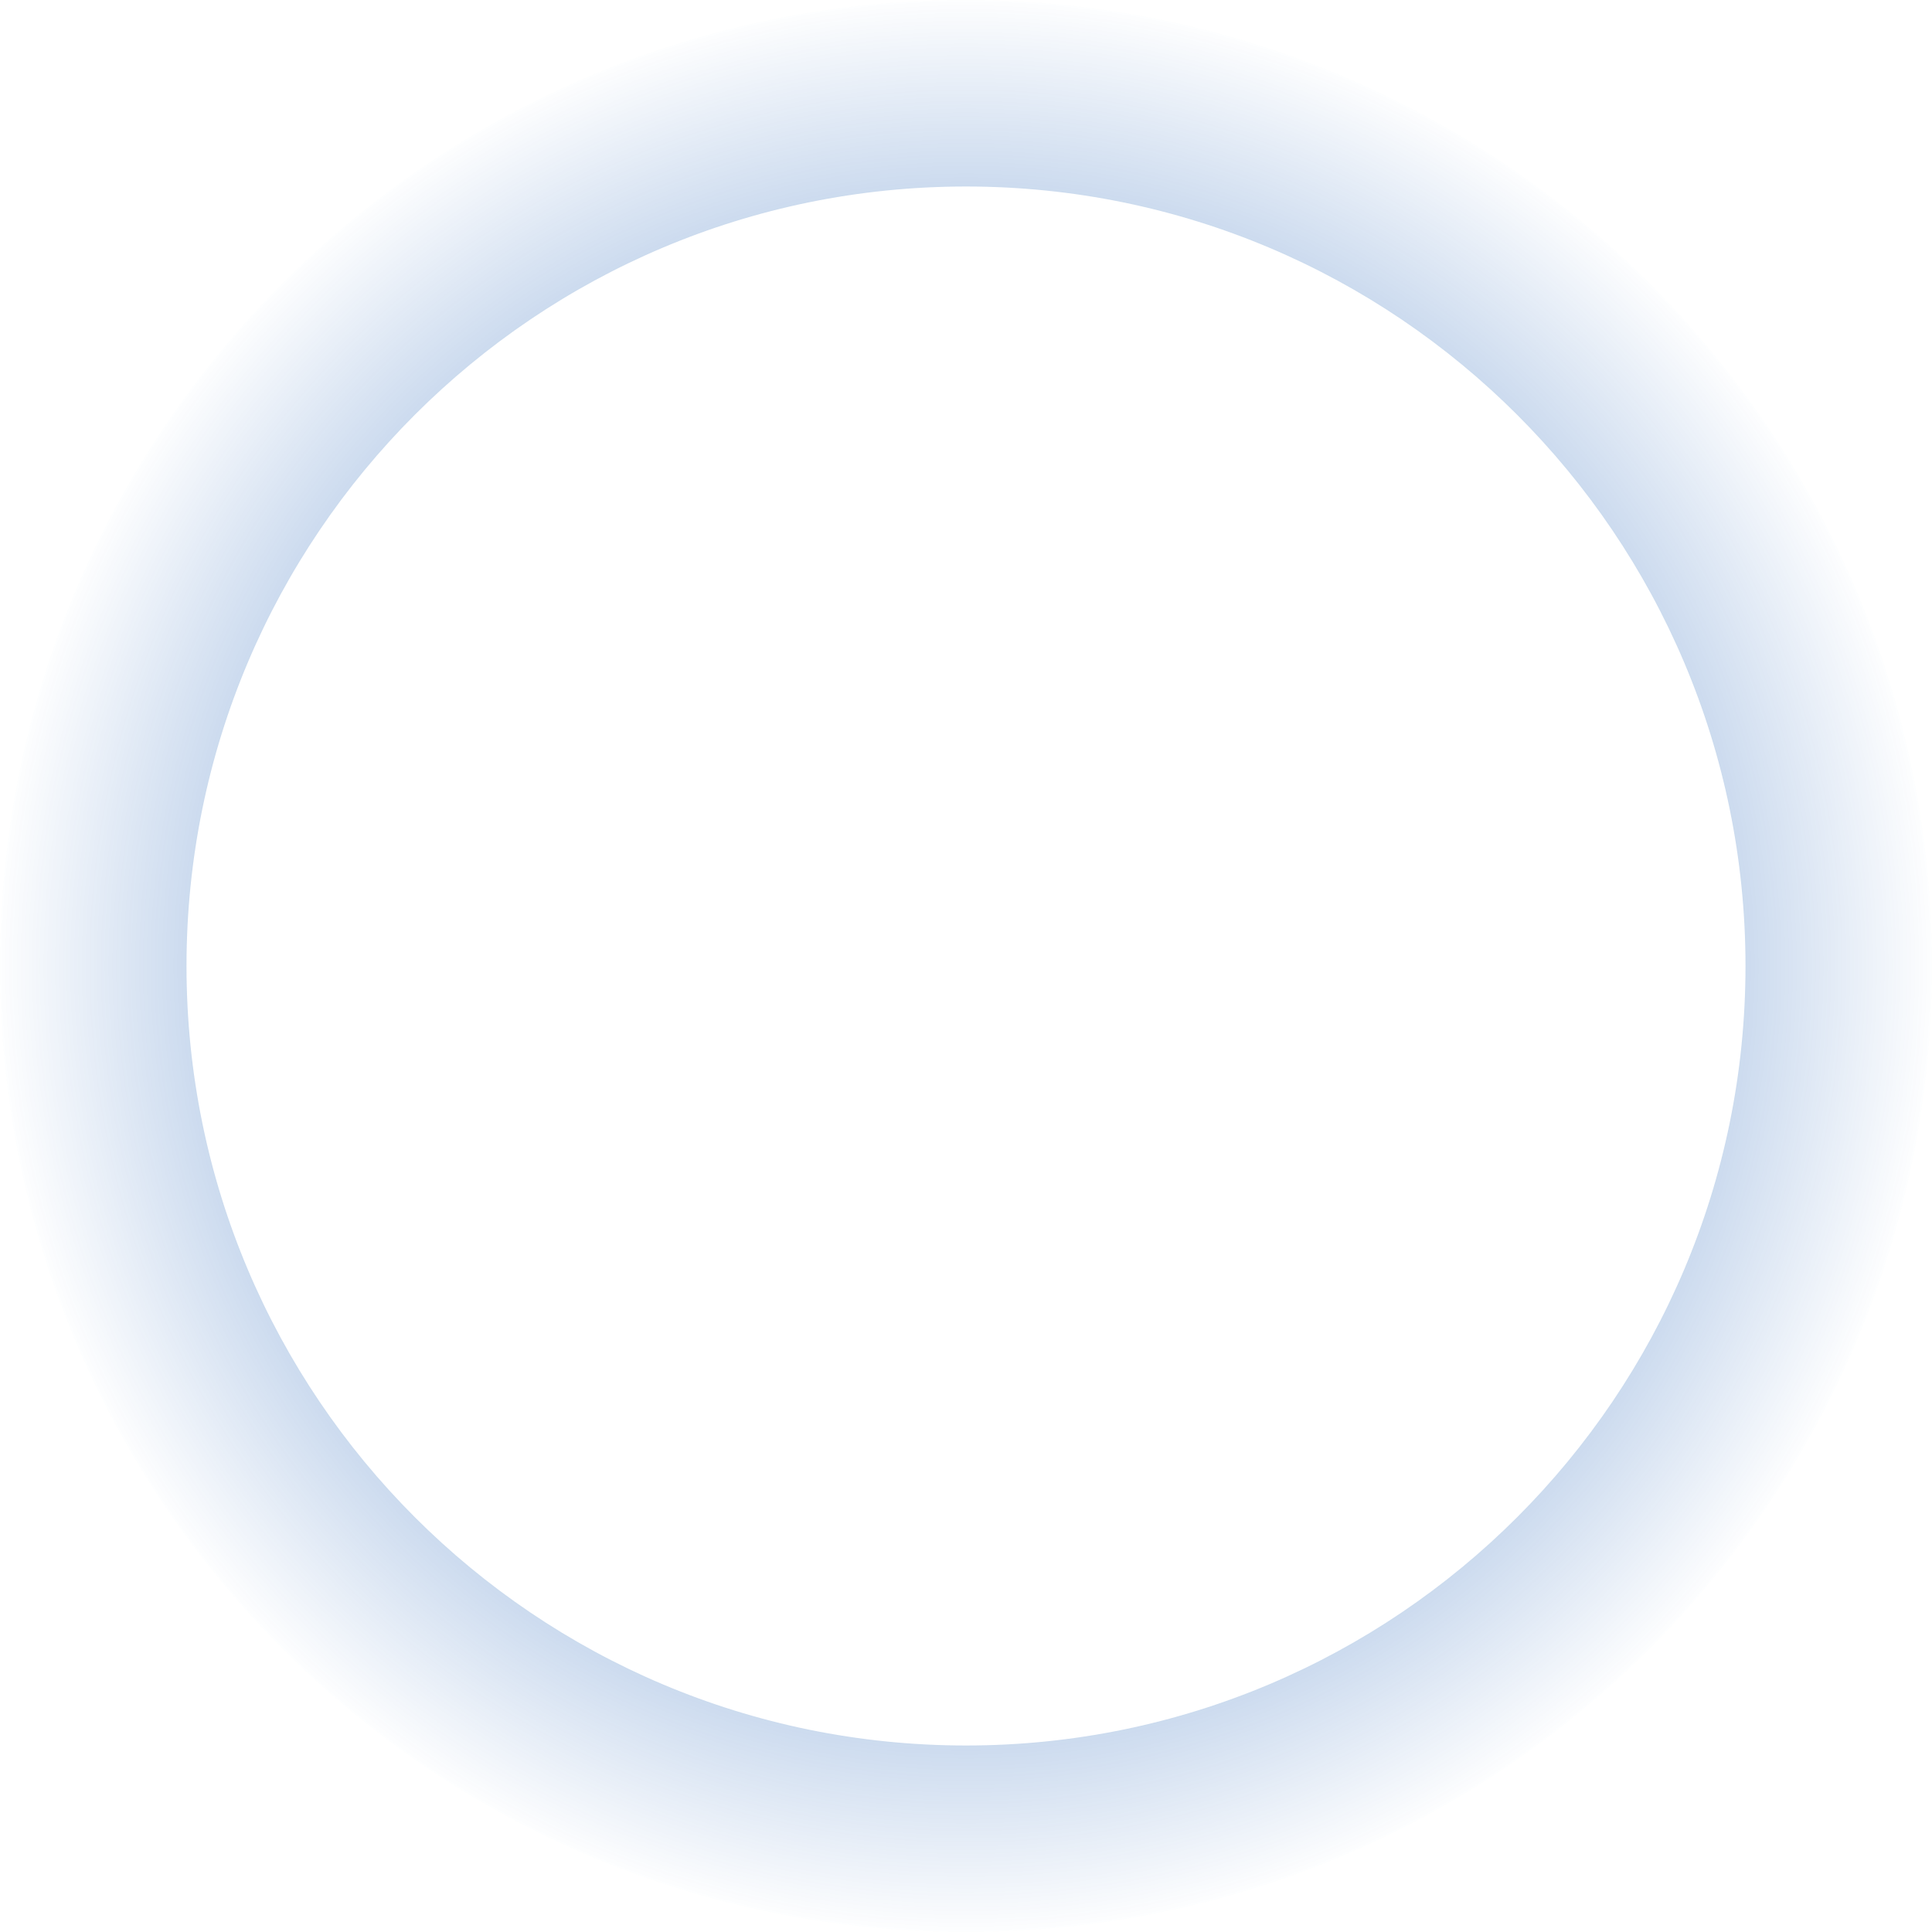 <svg width="172" height="172" viewBox="0 0 172 172" fill="none" xmlns="http://www.w3.org/2000/svg">
<path d="M172 86C172 133.496 133.496 172 86 172C38.504 172 0 133.496 0 86C0 38.504 38.504 0 86 0C133.496 0 172 38.504 172 86ZM16.604 86C16.604 124.326 47.673 155.396 86 155.396C124.326 155.396 155.396 124.326 155.396 86C155.396 47.673 124.326 16.604 86 16.604C47.673 16.604 16.604 47.673 16.604 86Z" fill="url(#paint0_angular_1365_1056)"/>
<defs>
<radialGradient id="paint0_angular_1365_1056" cx="0" cy="0" r="1" gradientUnits="userSpaceOnUse" gradientTransform="translate(86 86) rotate(90) scale(86)">
<stop stop-color="#004AAD"/>
<stop offset="1" stop-color="#004AAD" stop-opacity="0"/>
</radialGradient>
</defs>
</svg>
